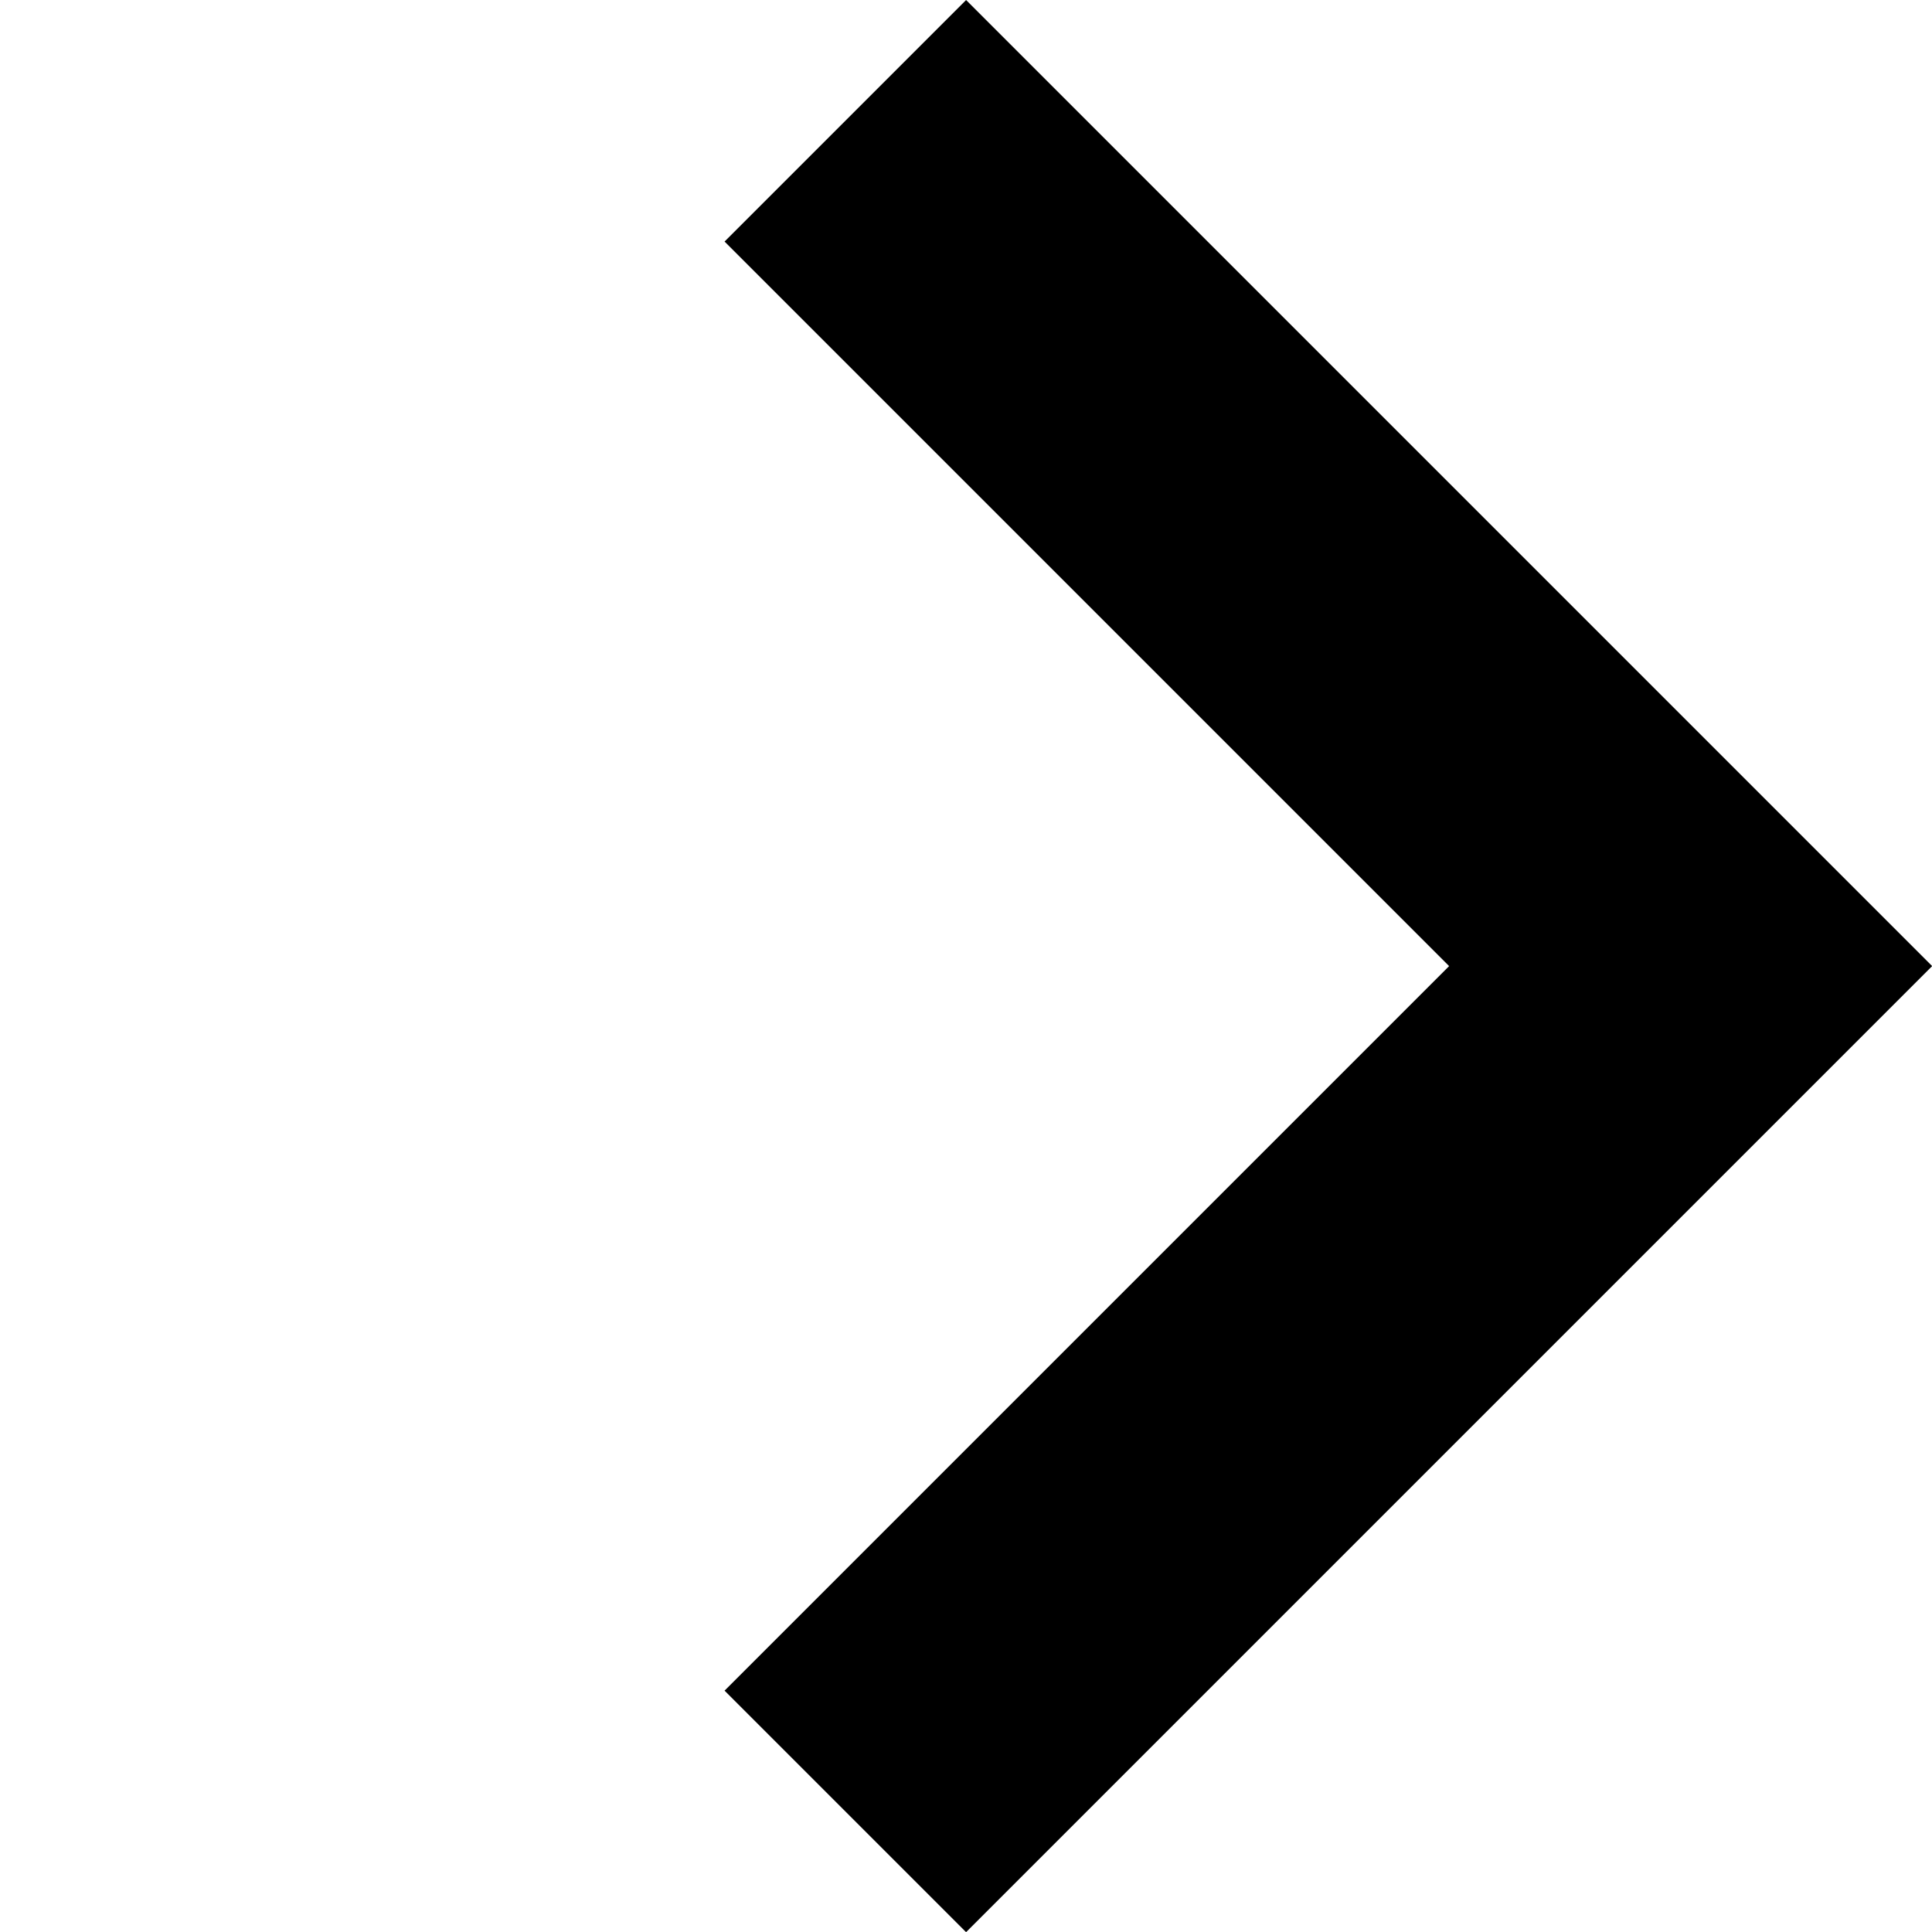 <svg xmlns="http://www.w3.org/2000/svg" width="11.313" height="11.313" viewBox="0 0 11.313 11.313">
  <path id="arrow-right" d="M9468.757,7742.632v7h-7" transform="translate(-12165.34 1221.262) rotate(-45)" fill="none" stroke="#000" stroke-width="2"/>
</svg>
